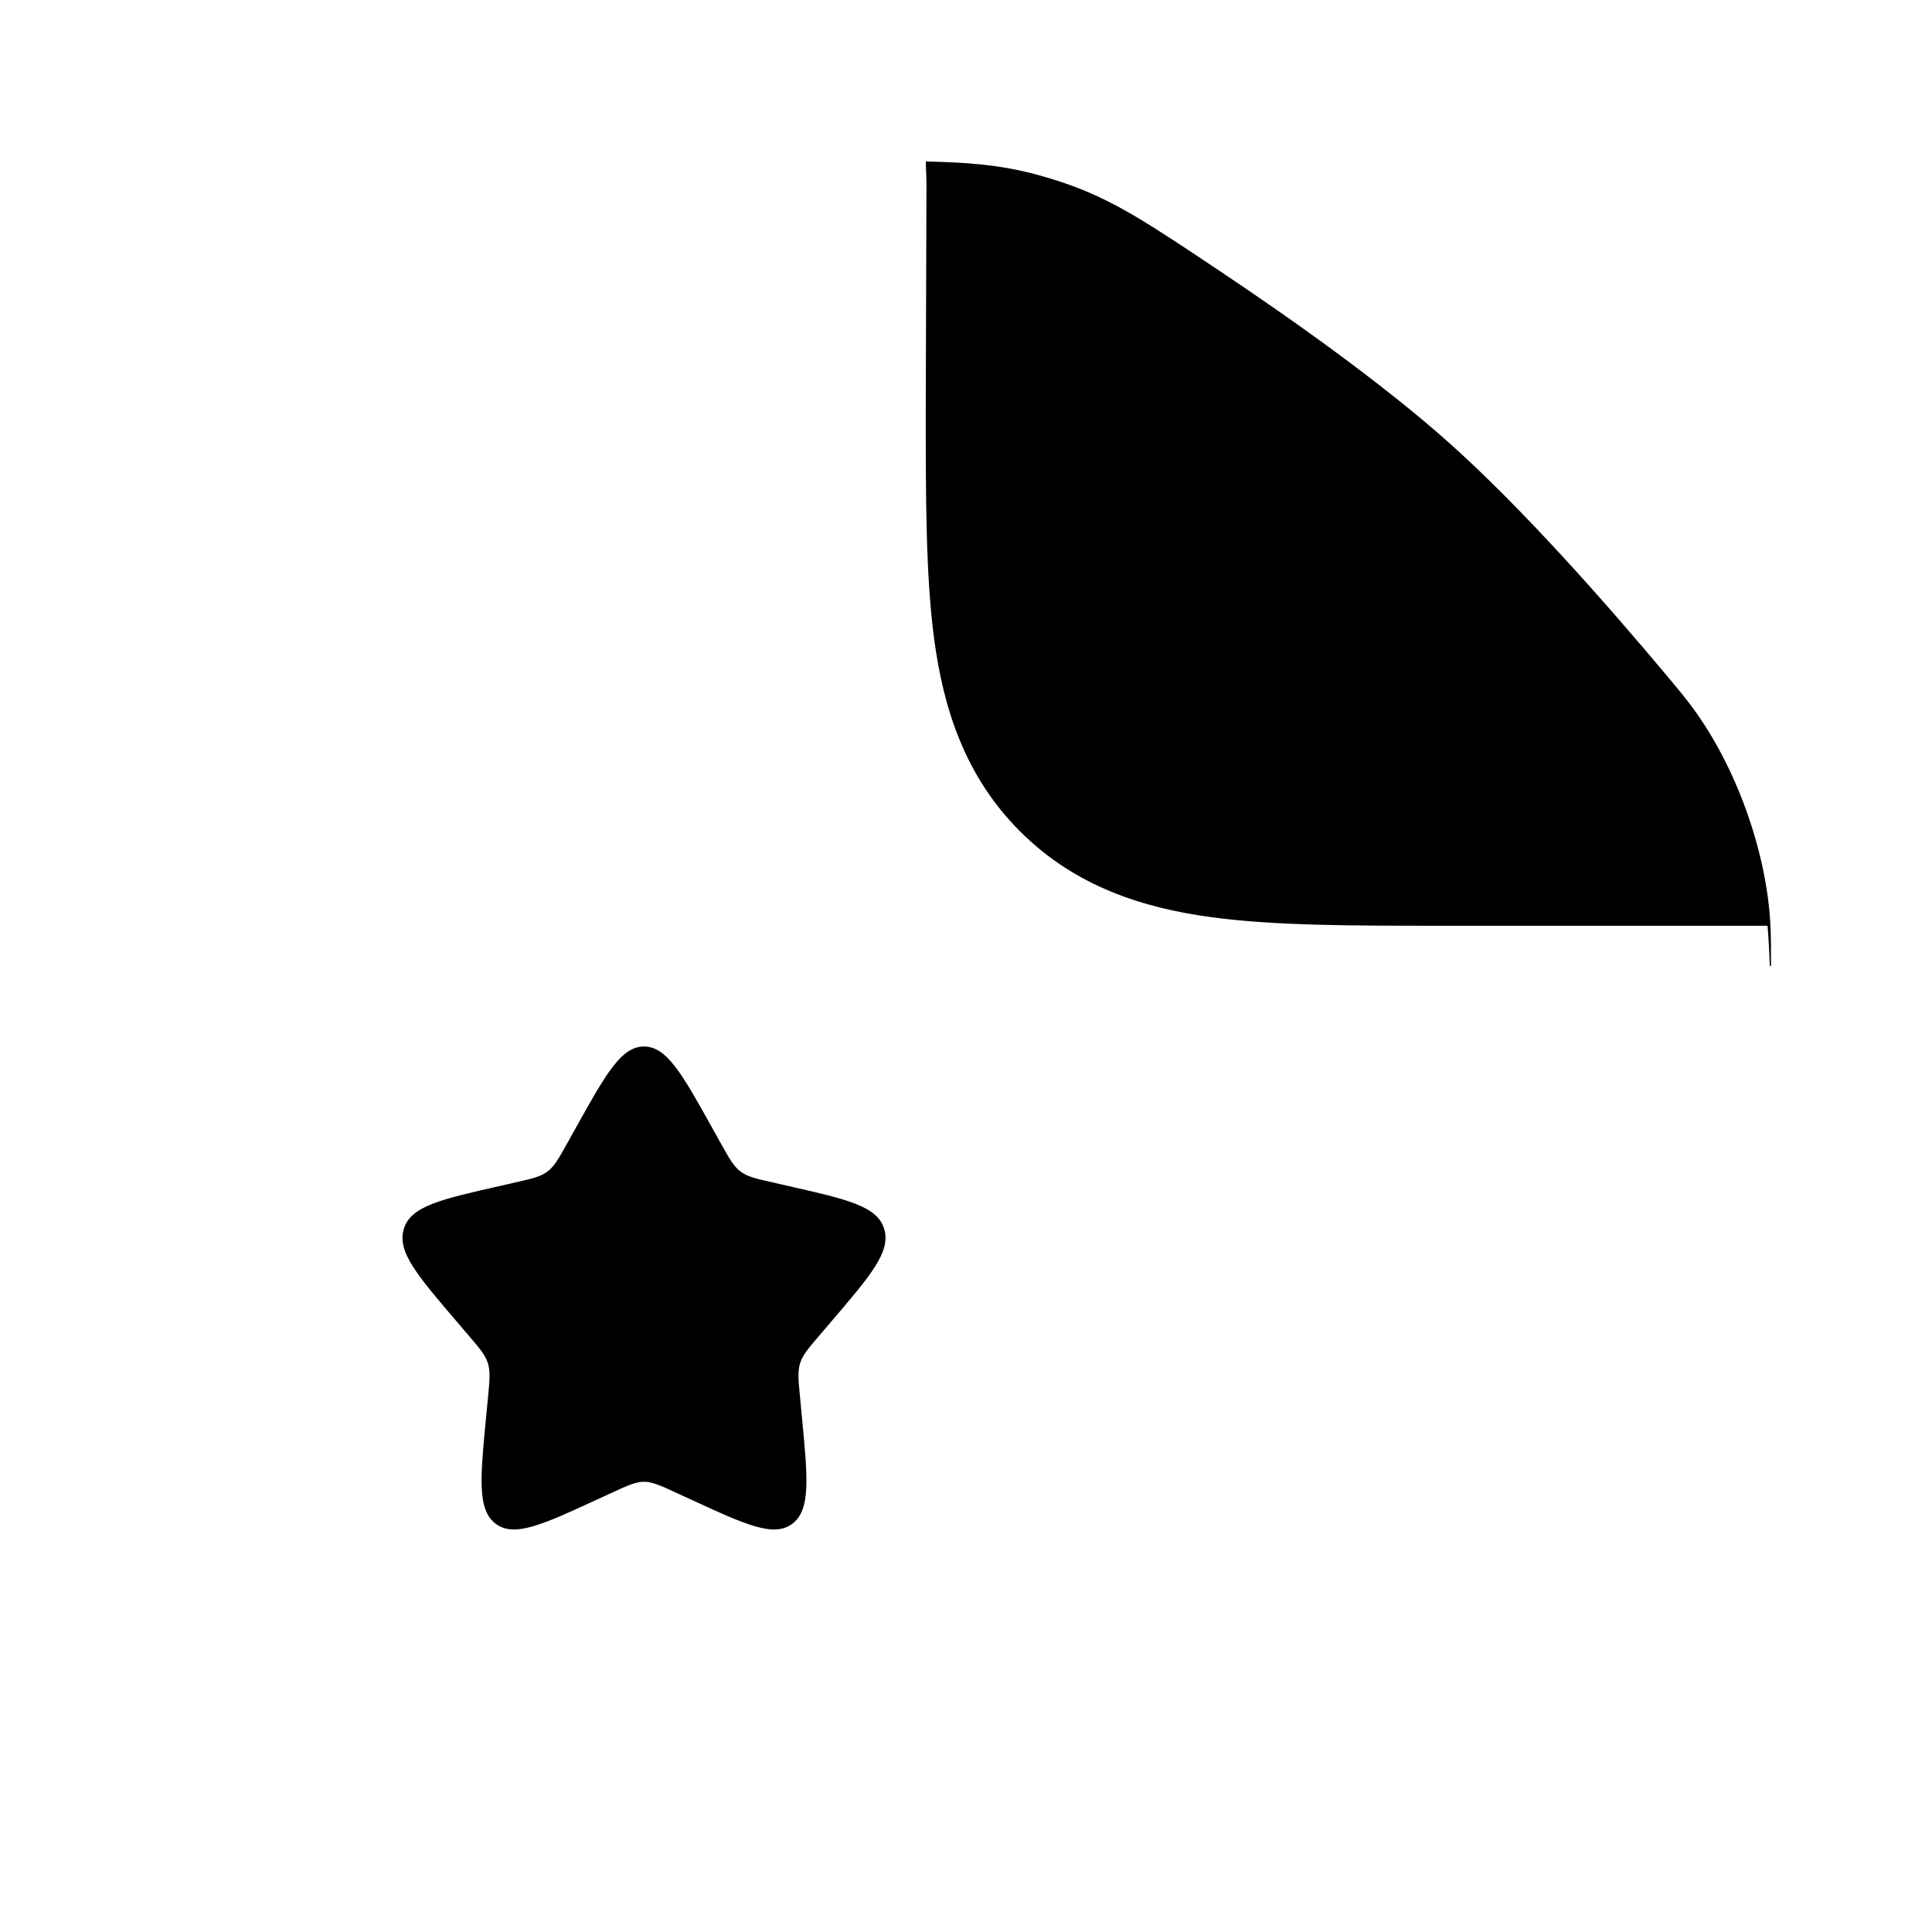 <svg width="24" height="24" viewBox="0 0 24 24" fill="none" xmlns="http://www.w3.org/2000/svg">
    <path class="pr-icon-duotone-secondary" fill-rule="evenodd" clip-rule="evenodd" d="M14 22H10C6.229 22 4.343 22 3.172 20.828C2 19.657 2 17.771 2 14V10C2 6.229 2 4.343 3.172 3.172C4.343 2 6.239 2 10.03 2C10.636 2 11.121 2 11.53 2.017C11.517 2.097 11.509 2.178 11.509 2.261L11.5 5.095C11.5 6.192 11.5 7.162 11.605 7.943C11.719 8.79 11.98 9.637 12.672 10.329C13.363 11.02 14.21 11.281 15.057 11.395C15.838 11.5 16.808 11.5 17.905 11.5L18 11.5H21.957C22 12.034 22 12.69 22 13.563V14C22 17.771 22 19.657 20.828 20.828C19.657 22 17.771 22 14 22Z" />
    <path d="M8.854 14.023L8.952 14.199C9.06 14.393 9.114 14.489 9.199 14.553C9.283 14.617 9.388 14.641 9.597 14.688L9.788 14.732C10.526 14.899 10.895 14.982 10.983 15.264C11.071 15.547 10.819 15.841 10.316 16.429L10.186 16.581C10.043 16.748 9.971 16.832 9.939 16.935C9.907 17.039 9.918 17.15 9.94 17.373L9.959 17.576C10.035 18.361 10.073 18.754 9.843 18.928C9.614 19.102 9.268 18.944 8.577 18.625L8.399 18.543C8.202 18.453 8.104 18.407 8 18.407C7.896 18.407 7.798 18.453 7.601 18.543L7.423 18.625C6.732 18.944 6.386 19.102 6.157 18.928C5.927 18.754 5.965 18.361 6.041 17.576L6.061 17.373C6.082 17.15 6.093 17.039 6.061 16.935C6.029 16.832 5.957 16.748 5.814 16.581L5.684 16.429C5.181 15.841 4.929 15.547 5.017 15.264C5.105 14.982 5.474 14.899 6.212 14.732L6.403 14.688C6.612 14.641 6.717 14.617 6.801 14.553C6.886 14.489 6.94 14.393 7.048 14.199L7.146 14.023C7.526 13.341 7.716 13 8 13C8.284 13 8.474 13.341 8.854 14.023Z" fill="black"/>
    <path d="M11.509 2.26L11.5 5.095C11.5 6.192 11.5 7.161 11.605 7.943C11.719 8.79 11.98 9.637 12.672 10.328C13.363 11.019 14.21 11.281 15.057 11.395C15.838 11.5 16.808 11.5 17.905 11.5L21.957 11.5C21.97 11.655 21.979 11.821 21.985 11.999H22C22 11.732 22 11.598 21.99 11.441C21.933 10.546 21.562 9.521 21.032 8.799C20.938 8.671 20.874 8.595 20.747 8.442C19.954 7.494 18.911 6.312 18 5.5C17.189 4.776 16.079 3.985 15.11 3.338C14.278 2.783 13.862 2.505 13.291 2.298C13.14 2.244 12.941 2.183 12.785 2.145C12.401 2.05 12.027 2.017 11.5 2.006L11.509 2.26Z" fill="black"/>
</svg>
